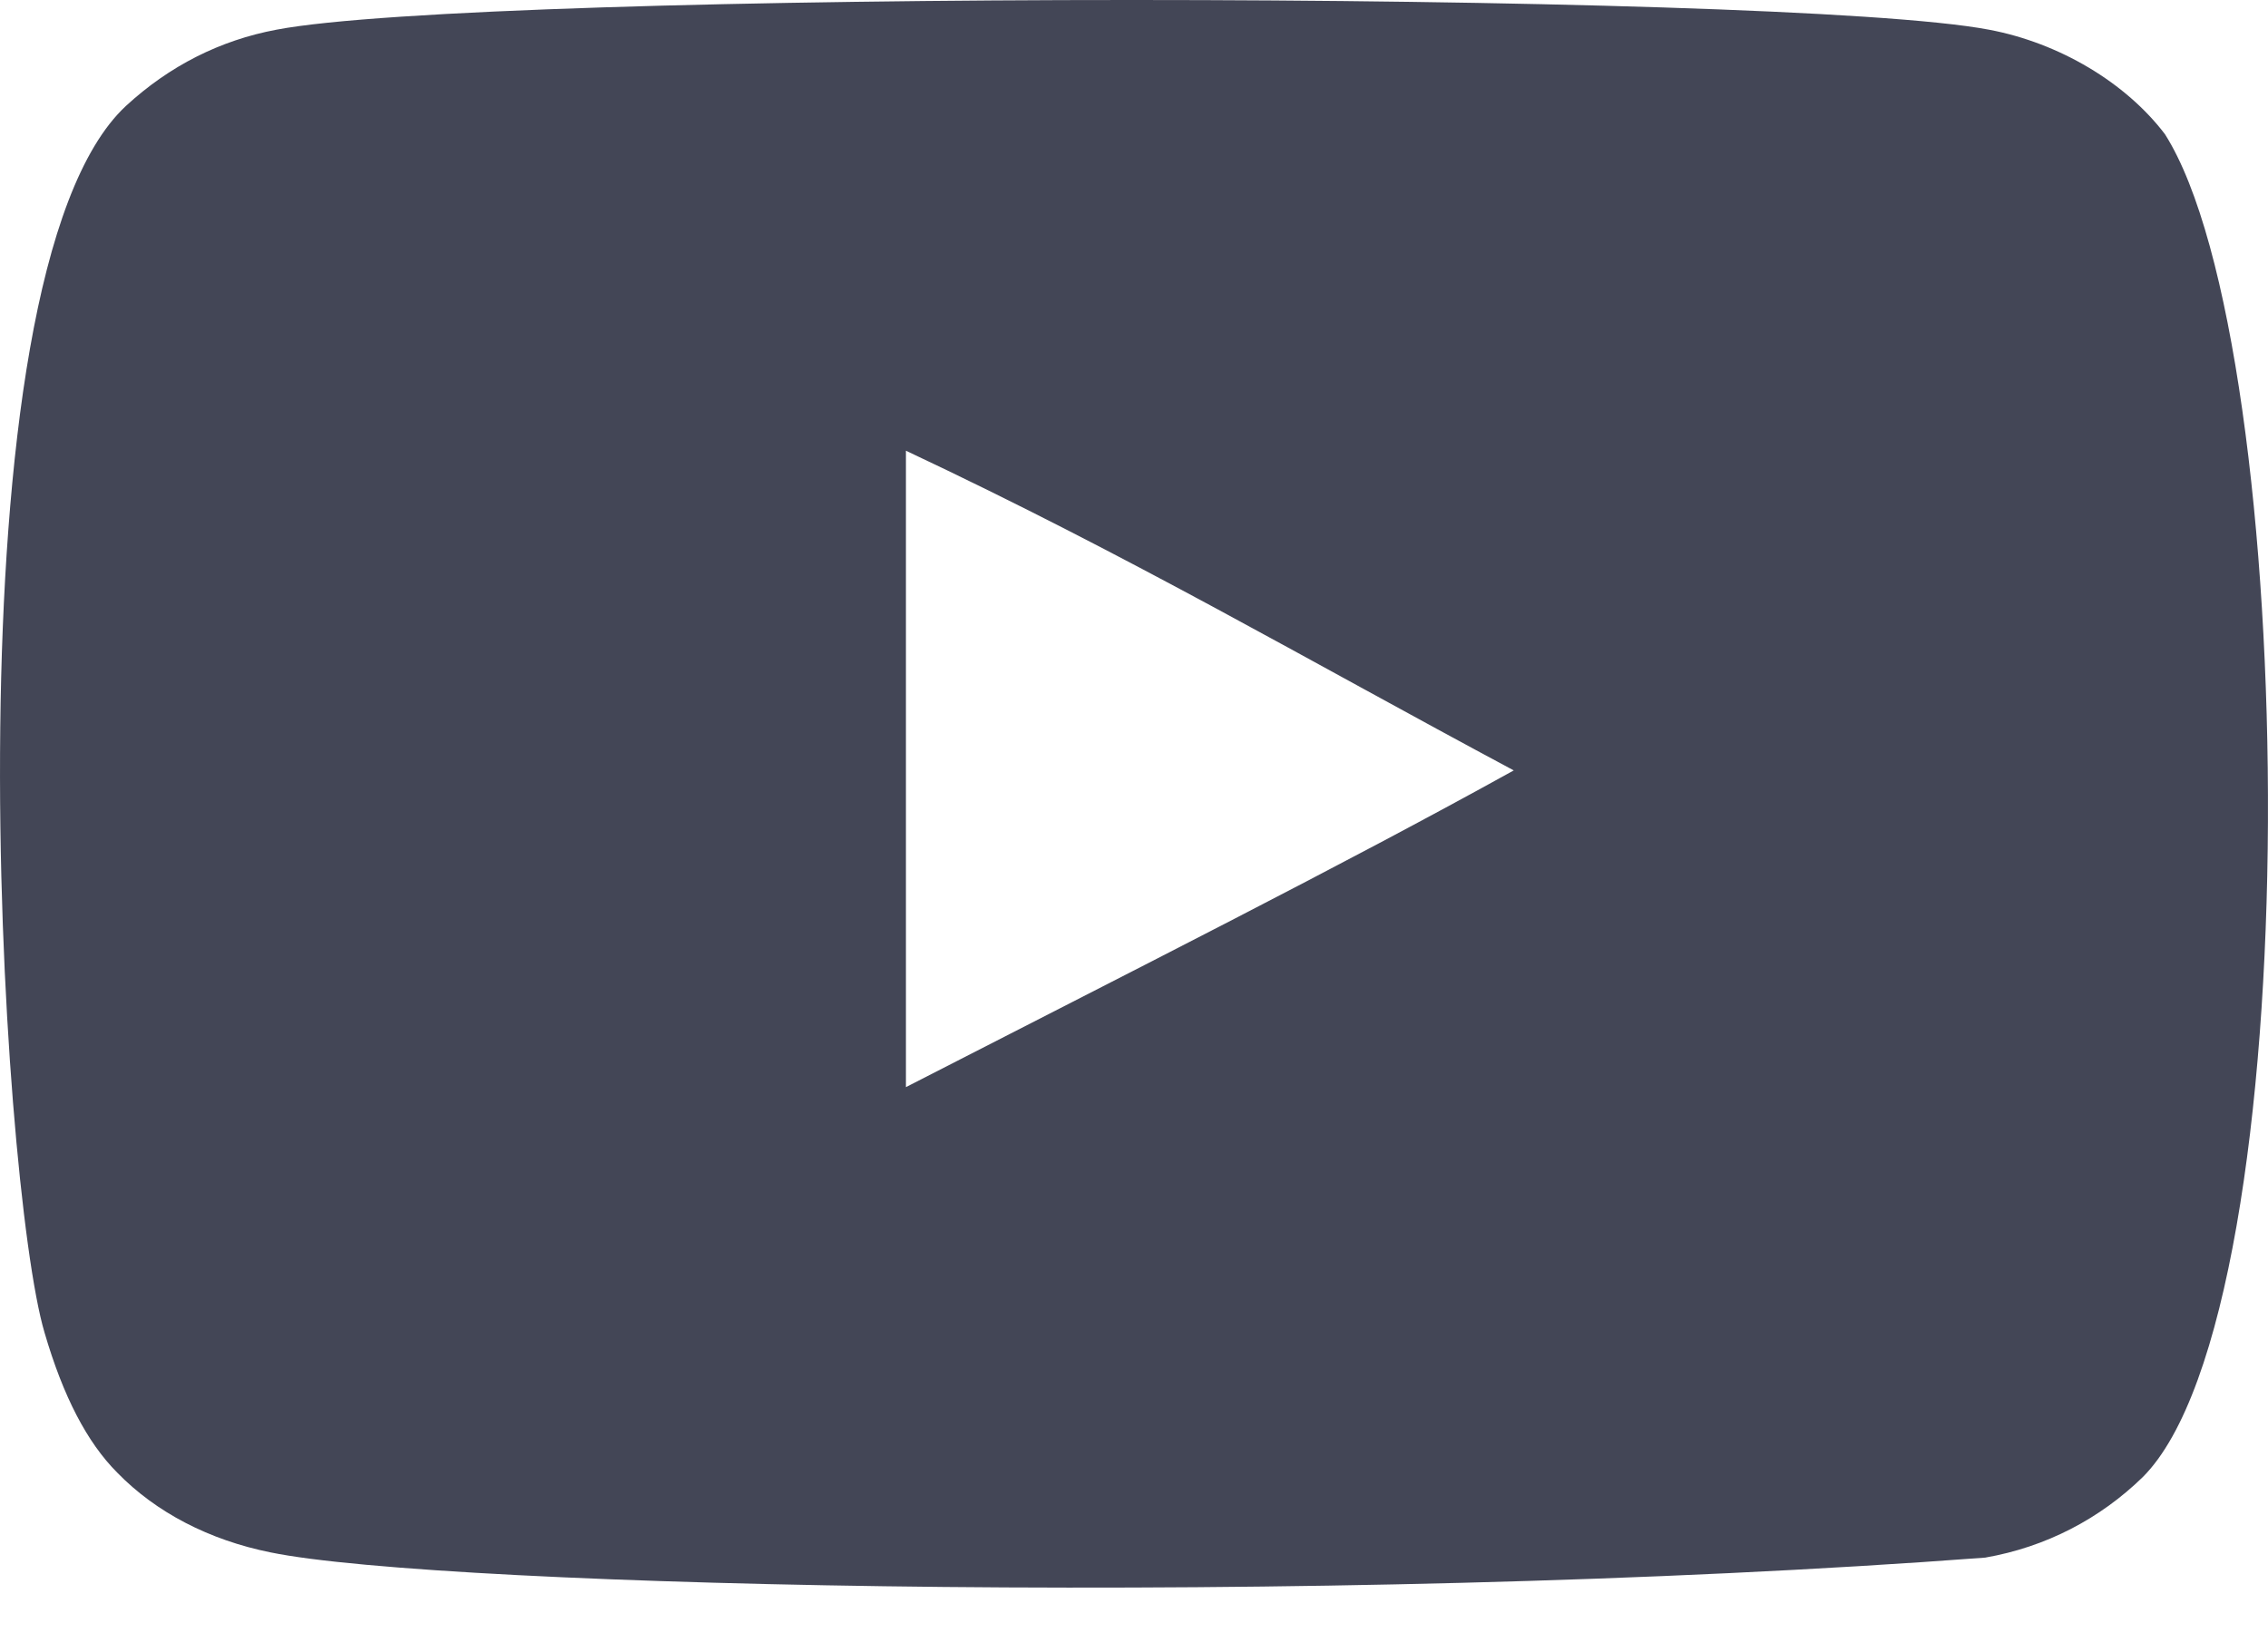<svg width="25" height="18" viewBox="0 0 25 18" fill="none" xmlns="http://www.w3.org/2000/svg">
<path id="youtube-[#168]" fill-rule="evenodd" clip-rule="evenodd" d="M9.986 11.983V4.968C12.476 6.14 14.405 7.272 16.686 8.492C14.804 9.535 12.476 10.706 9.986 11.983ZM23.864 1.479C23.434 0.913 22.702 0.473 21.923 0.327C19.632 -0.108 5.339 -0.11 3.049 0.327C2.424 0.444 1.867 0.727 1.389 1.167C-0.625 3.037 0.006 13.065 0.491 14.689C0.696 15.392 0.96 15.899 1.292 16.232C1.72 16.672 2.307 16.975 2.98 17.111C4.867 17.501 14.585 17.719 21.883 17.169C22.555 17.052 23.15 16.739 23.62 16.281C25.482 14.418 25.355 3.828 23.864 1.479Z" fill="#434656"/>
</svg>
